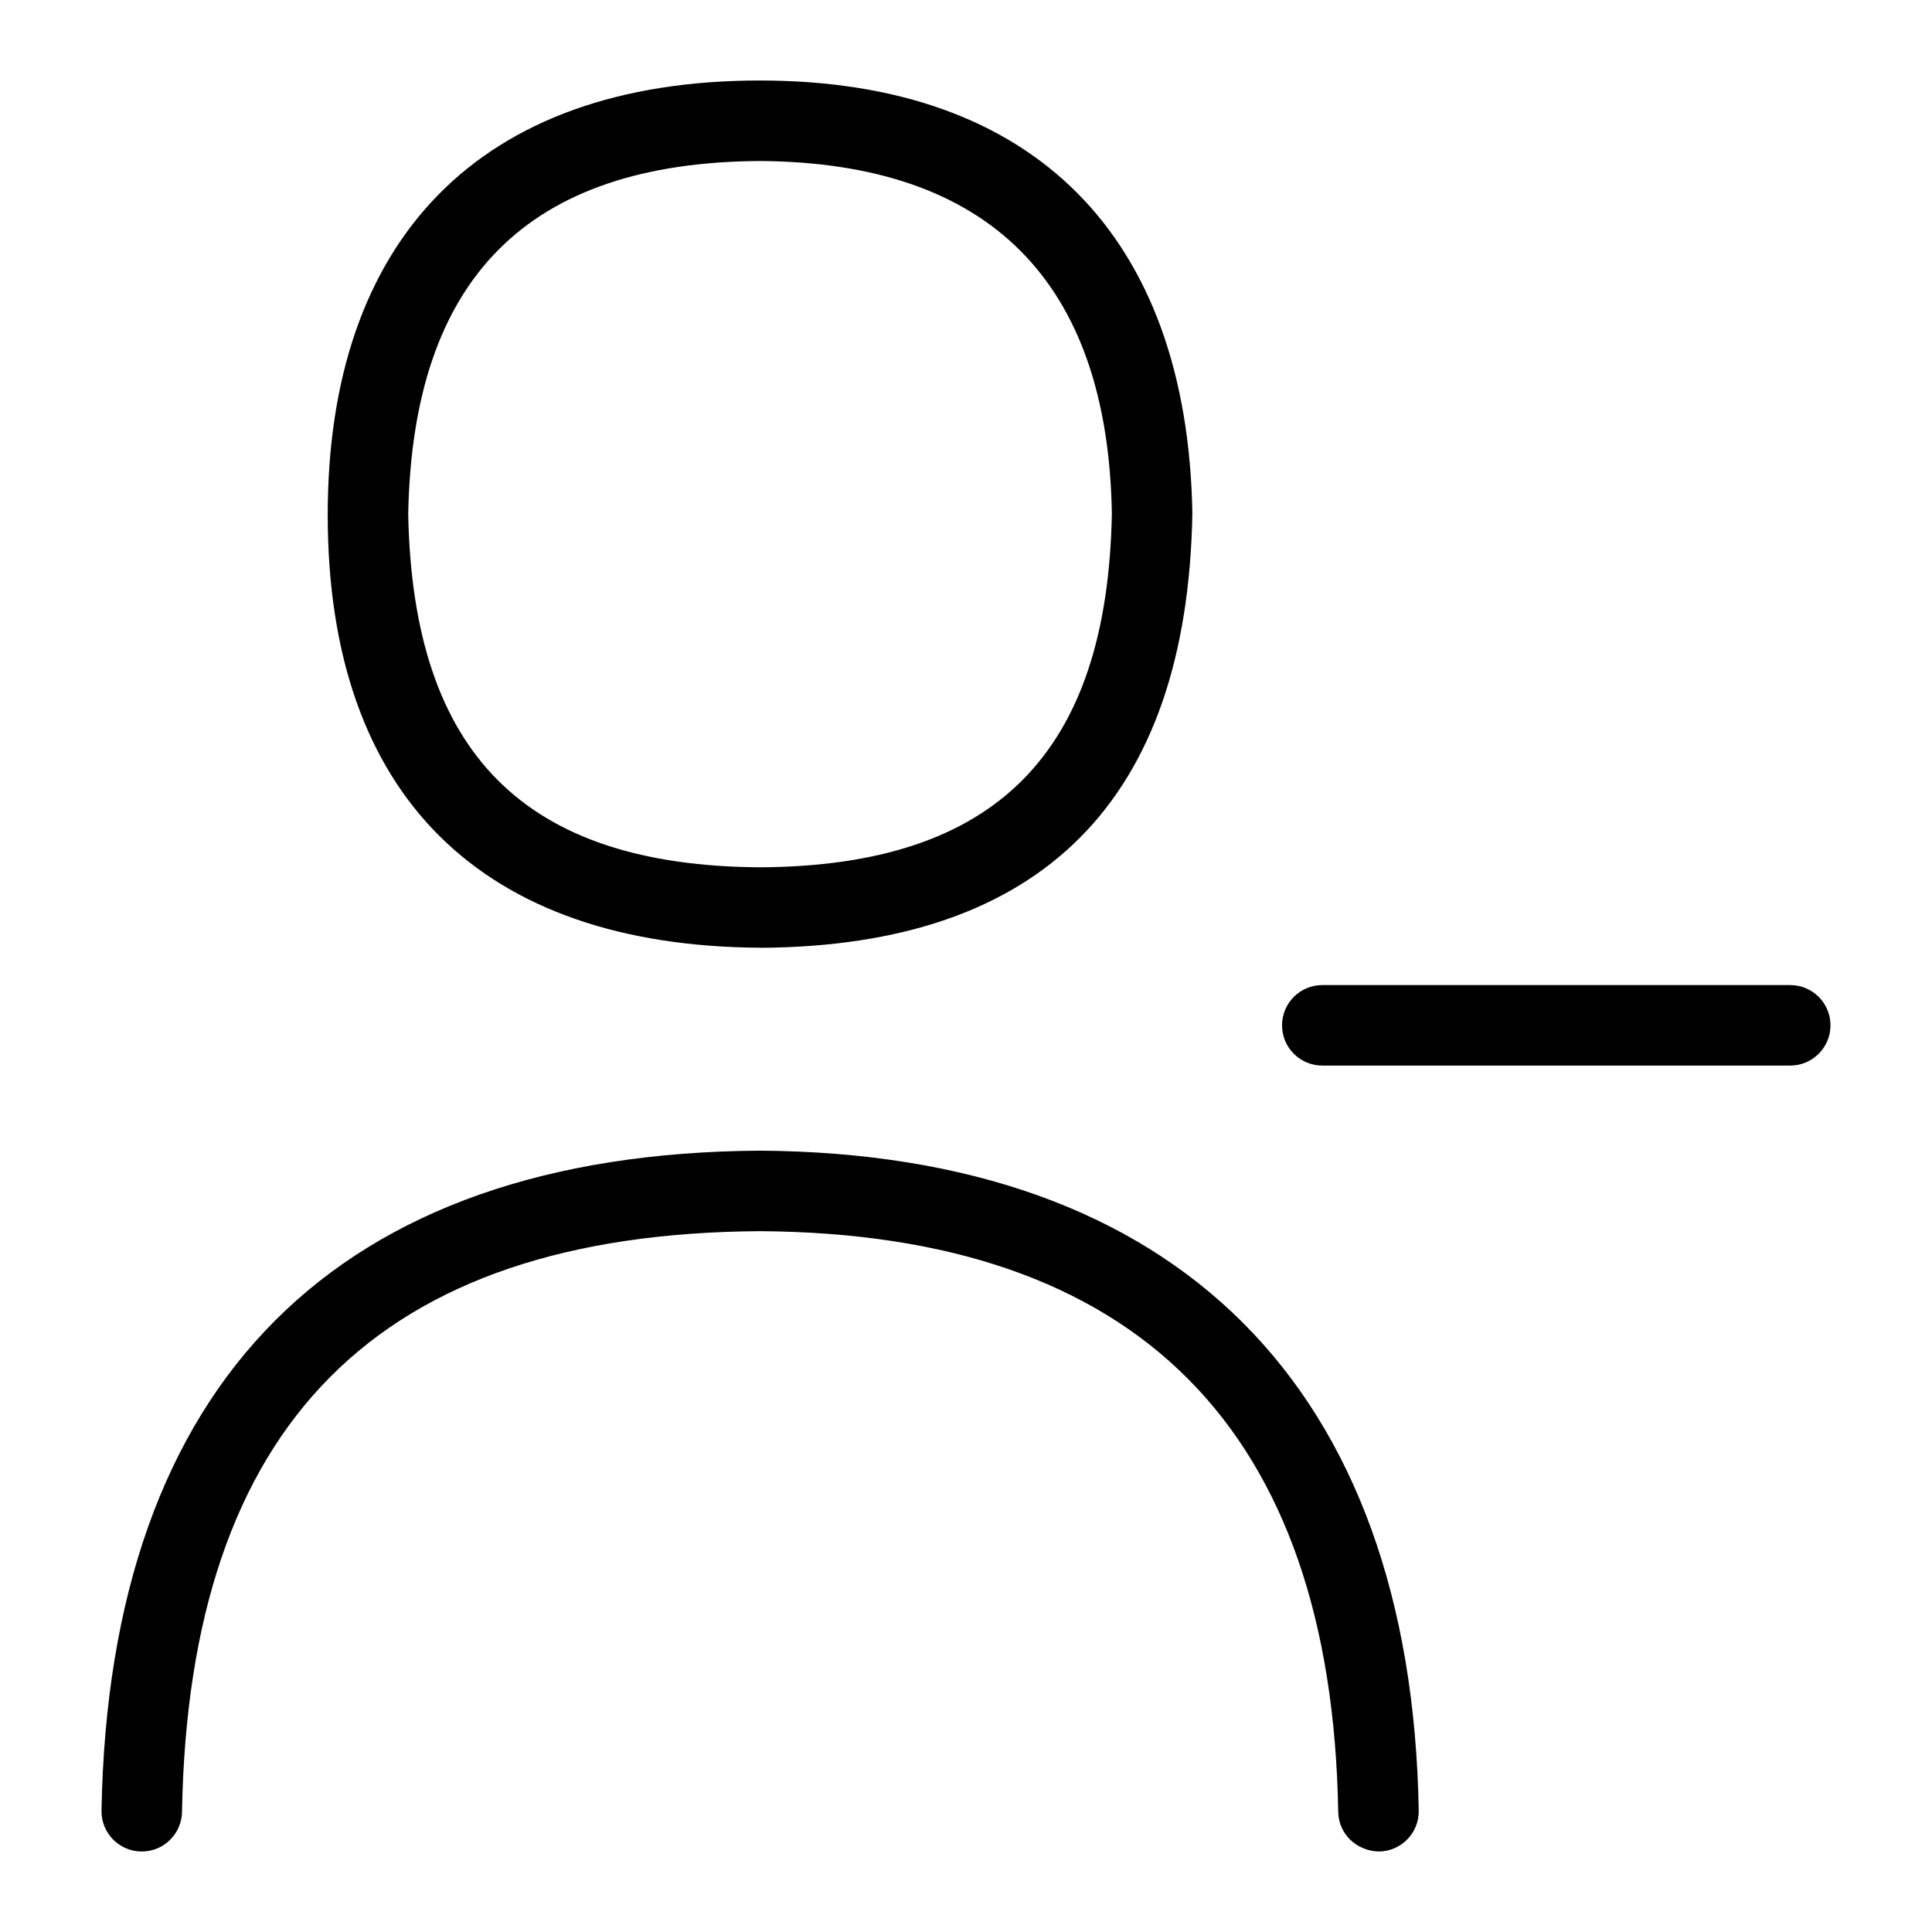 <?xml version="1.0" encoding="UTF-8"?>
<svg xmlns="http://www.w3.org/2000/svg" id="Layer_1" data-name="Layer 1" viewBox="0 0 24 24">
  <path d="M9.439,14.294c-5.255,.033-8.083,2.868-8.178,8.197-.005,.276,.215,.504,.491,.509h.009c.272,0,.495-.218,.5-.491,.085-4.825,2.436-7.185,7.178-7.215,4.686,.03,7.103,2.458,7.185,7.215,.005,.276,.231,.487,.509,.491,.276-.005,.496-.232,.491-.509-.091-5.252-2.995-8.163-8.184-8.197Z"/>
  <path d="M22.239,12.237h-5.813c-.276,0-.5,.224-.5,.5s.224,.5,.5,.5h5.813c.276,0,.5-.224,.5-.5s-.224-.5-.5-.5Z"/>
  <path d="M9.445,11.774c3.497-.021,5.303-1.83,5.367-5.395-.059-3.446-1.965-5.379-5.373-5.379-3.494,0-5.368,1.987-5.368,5.396,0,3.498,1.92,5.357,5.374,5.377Zm-.006-9.774c2.853,.019,4.323,1.498,4.373,4.378-.055,2.982-1.444,4.379-4.367,4.396-2.927-.017-4.316-1.411-4.374-4.387,.055-2.934,1.486-4.369,4.368-4.387Z"/>
</svg>
